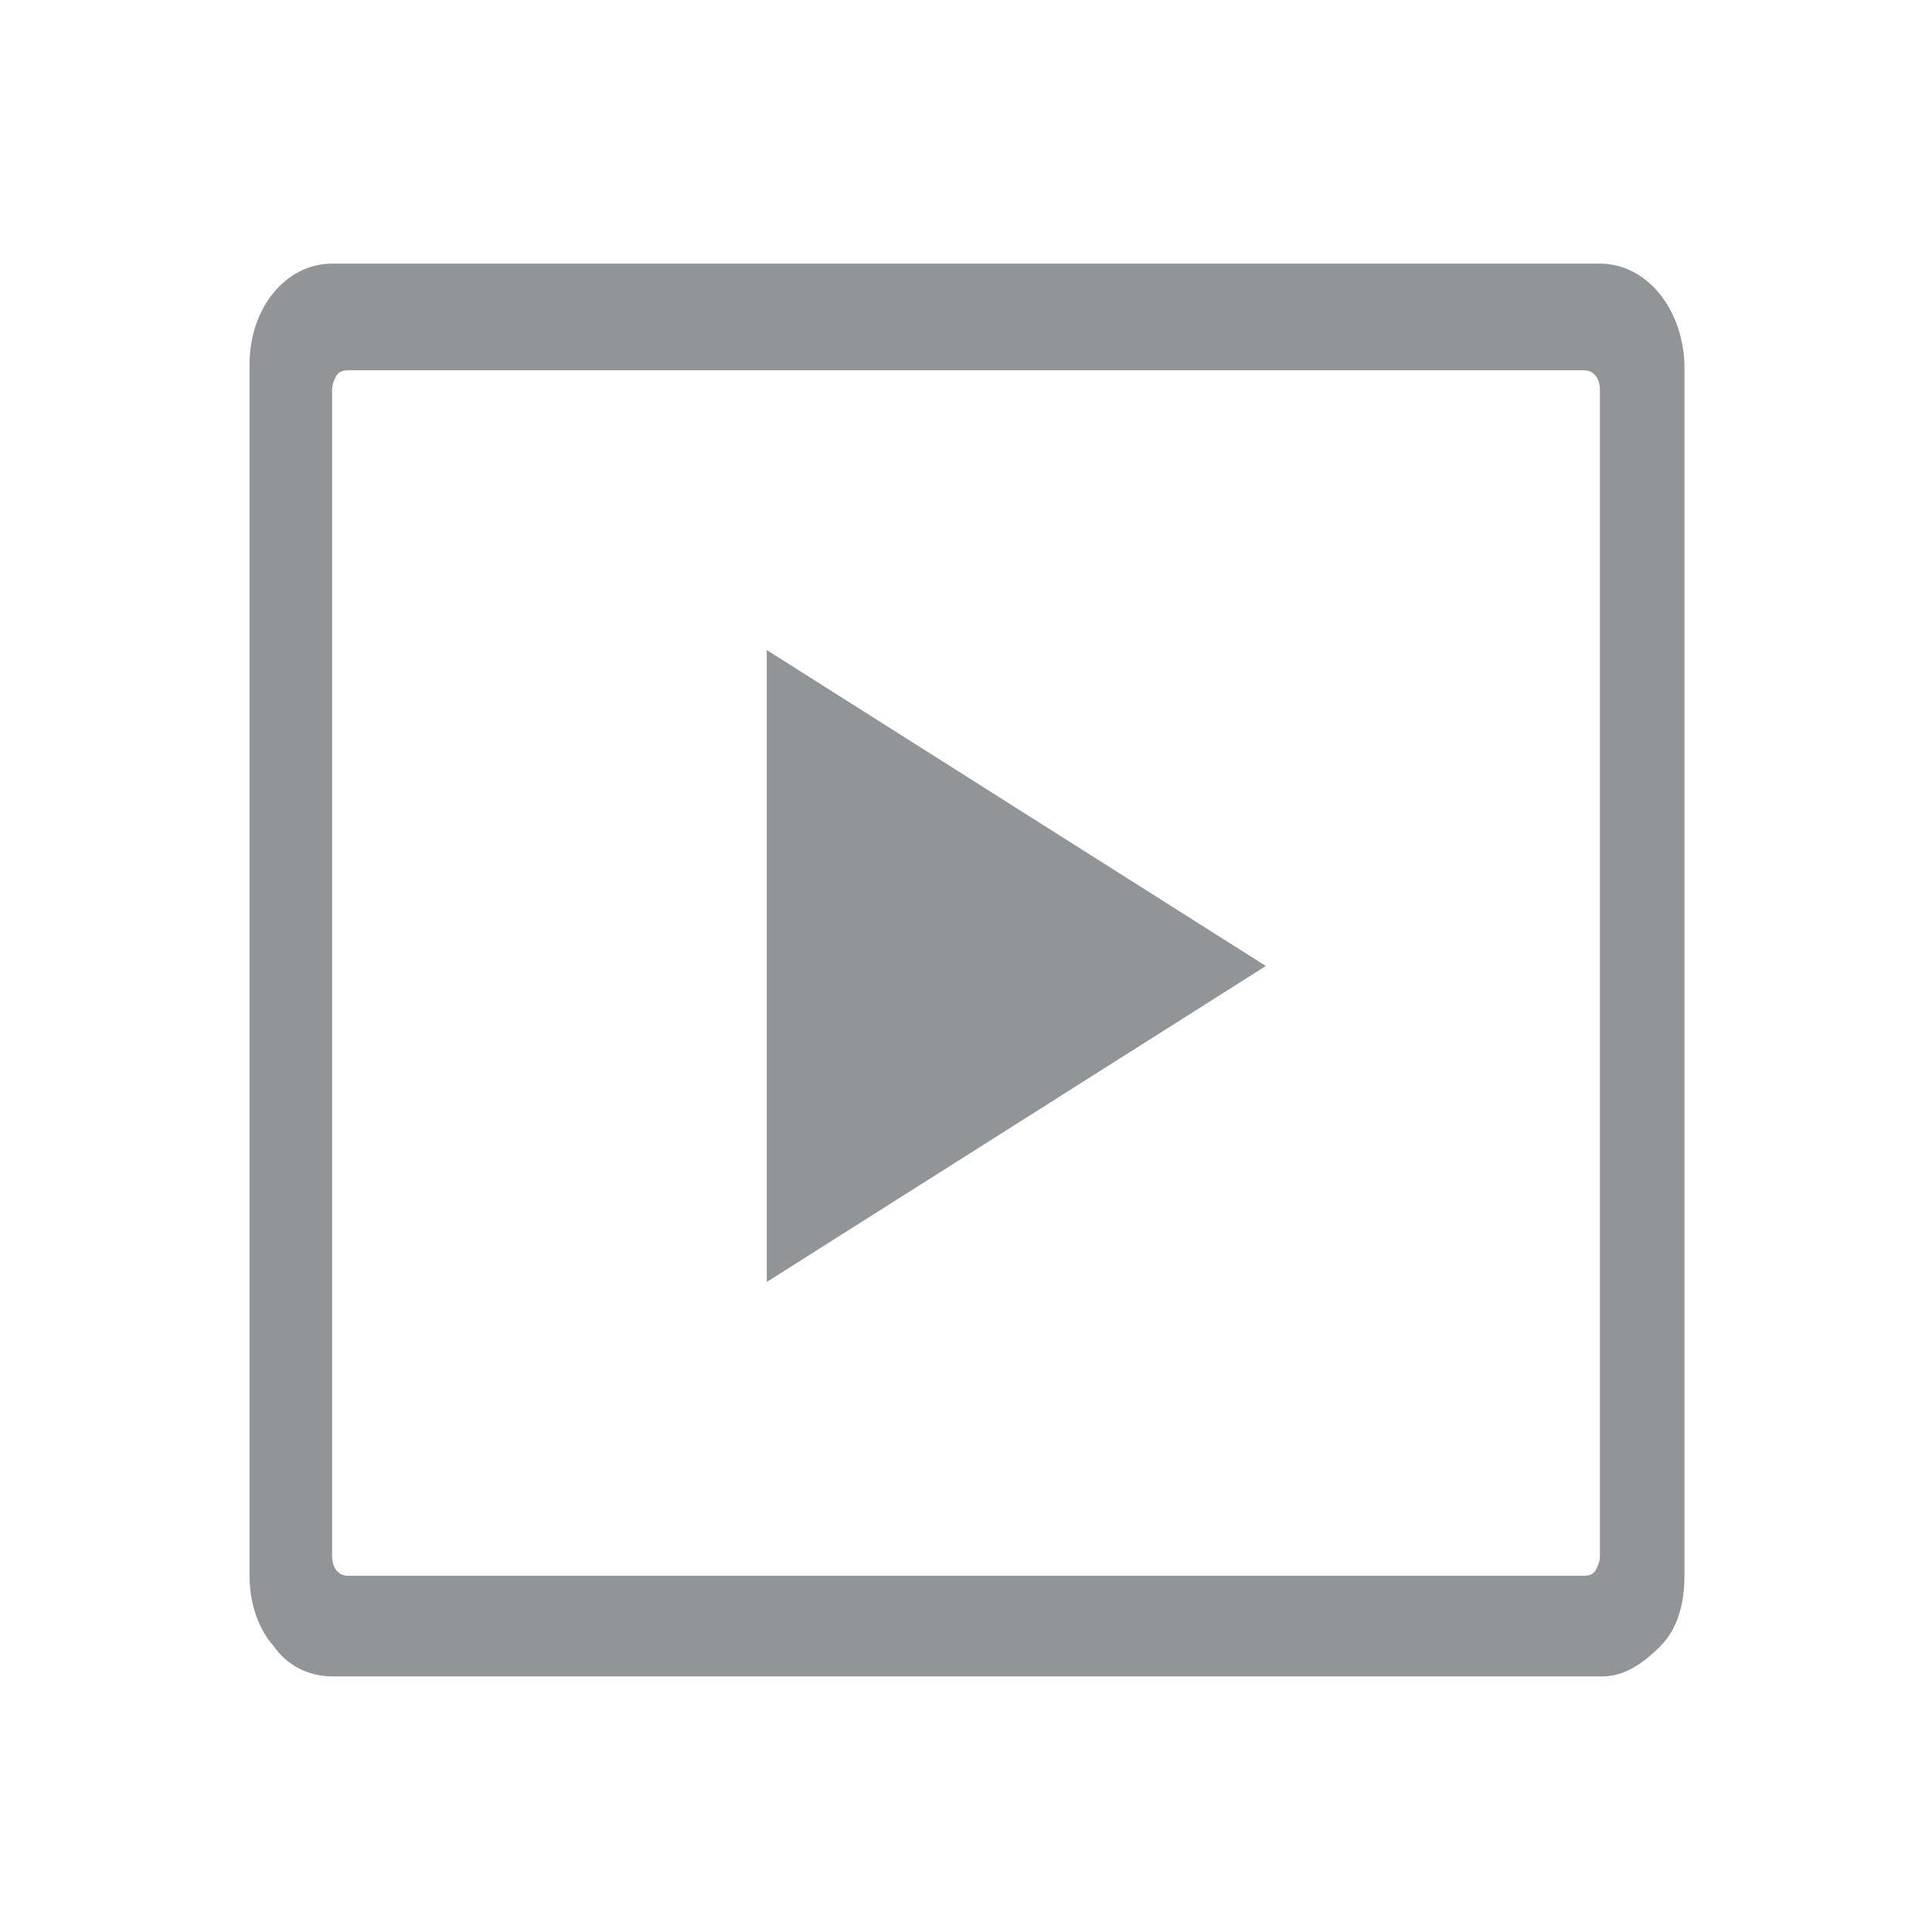 <?xml version="1.0" encoding="utf-8"?>
<!-- Generator: Adobe Illustrator 22.0.1, SVG Export Plug-In . SVG Version: 6.00 Build 0)  -->
<!DOCTYPE svg PUBLIC "-//W3C//DTD SVG 1.1//EN" "http://www.w3.org/Graphics/SVG/1.1/DTD/svg11.dtd">
<svg version="1.1" id="Layer_1" xmlns="http://www.w3.org/2000/svg" xmlns:xlink="http://www.w3.org/1999/xlink" x="0px" y="0px"
	 viewBox="0 0 96 96" style="enable-background:new 0 0 96 96;" xml:space="preserve">
<style type="text/css">
	.st0{fill:#939498;}
</style>
<path class="st0" d="M79.5,13.1H16.5c-2.3,0-4.1,2.2-4.1,5v60.2c0,1.3,0.4,2.6,1.2,3.5c0.7,1,1.8,1.5,2.9,1.5h63.1 c1.1,0,2-0.6,2.9-1.5s1.2-2.2,1.2-3.5V18.1C83.6,15.3,81.8,13.1,79.5,13.1z M79.5,77.3c0,0.3-0.1,0.5-0.2,0.7s-0.3,0.3-0.6,0.3H17.3 c-0.5,0-0.8-0.4-0.8-1V19.4c0-0.3,0.1-0.5,0.2-0.7s0.3-0.3,0.6-0.3h61.4c0.5,0,0.8,0.4,0.8,1V77.3z M38.1,63.7V32.3L62.9,48 L38.1,63.7z"/>
</svg>
